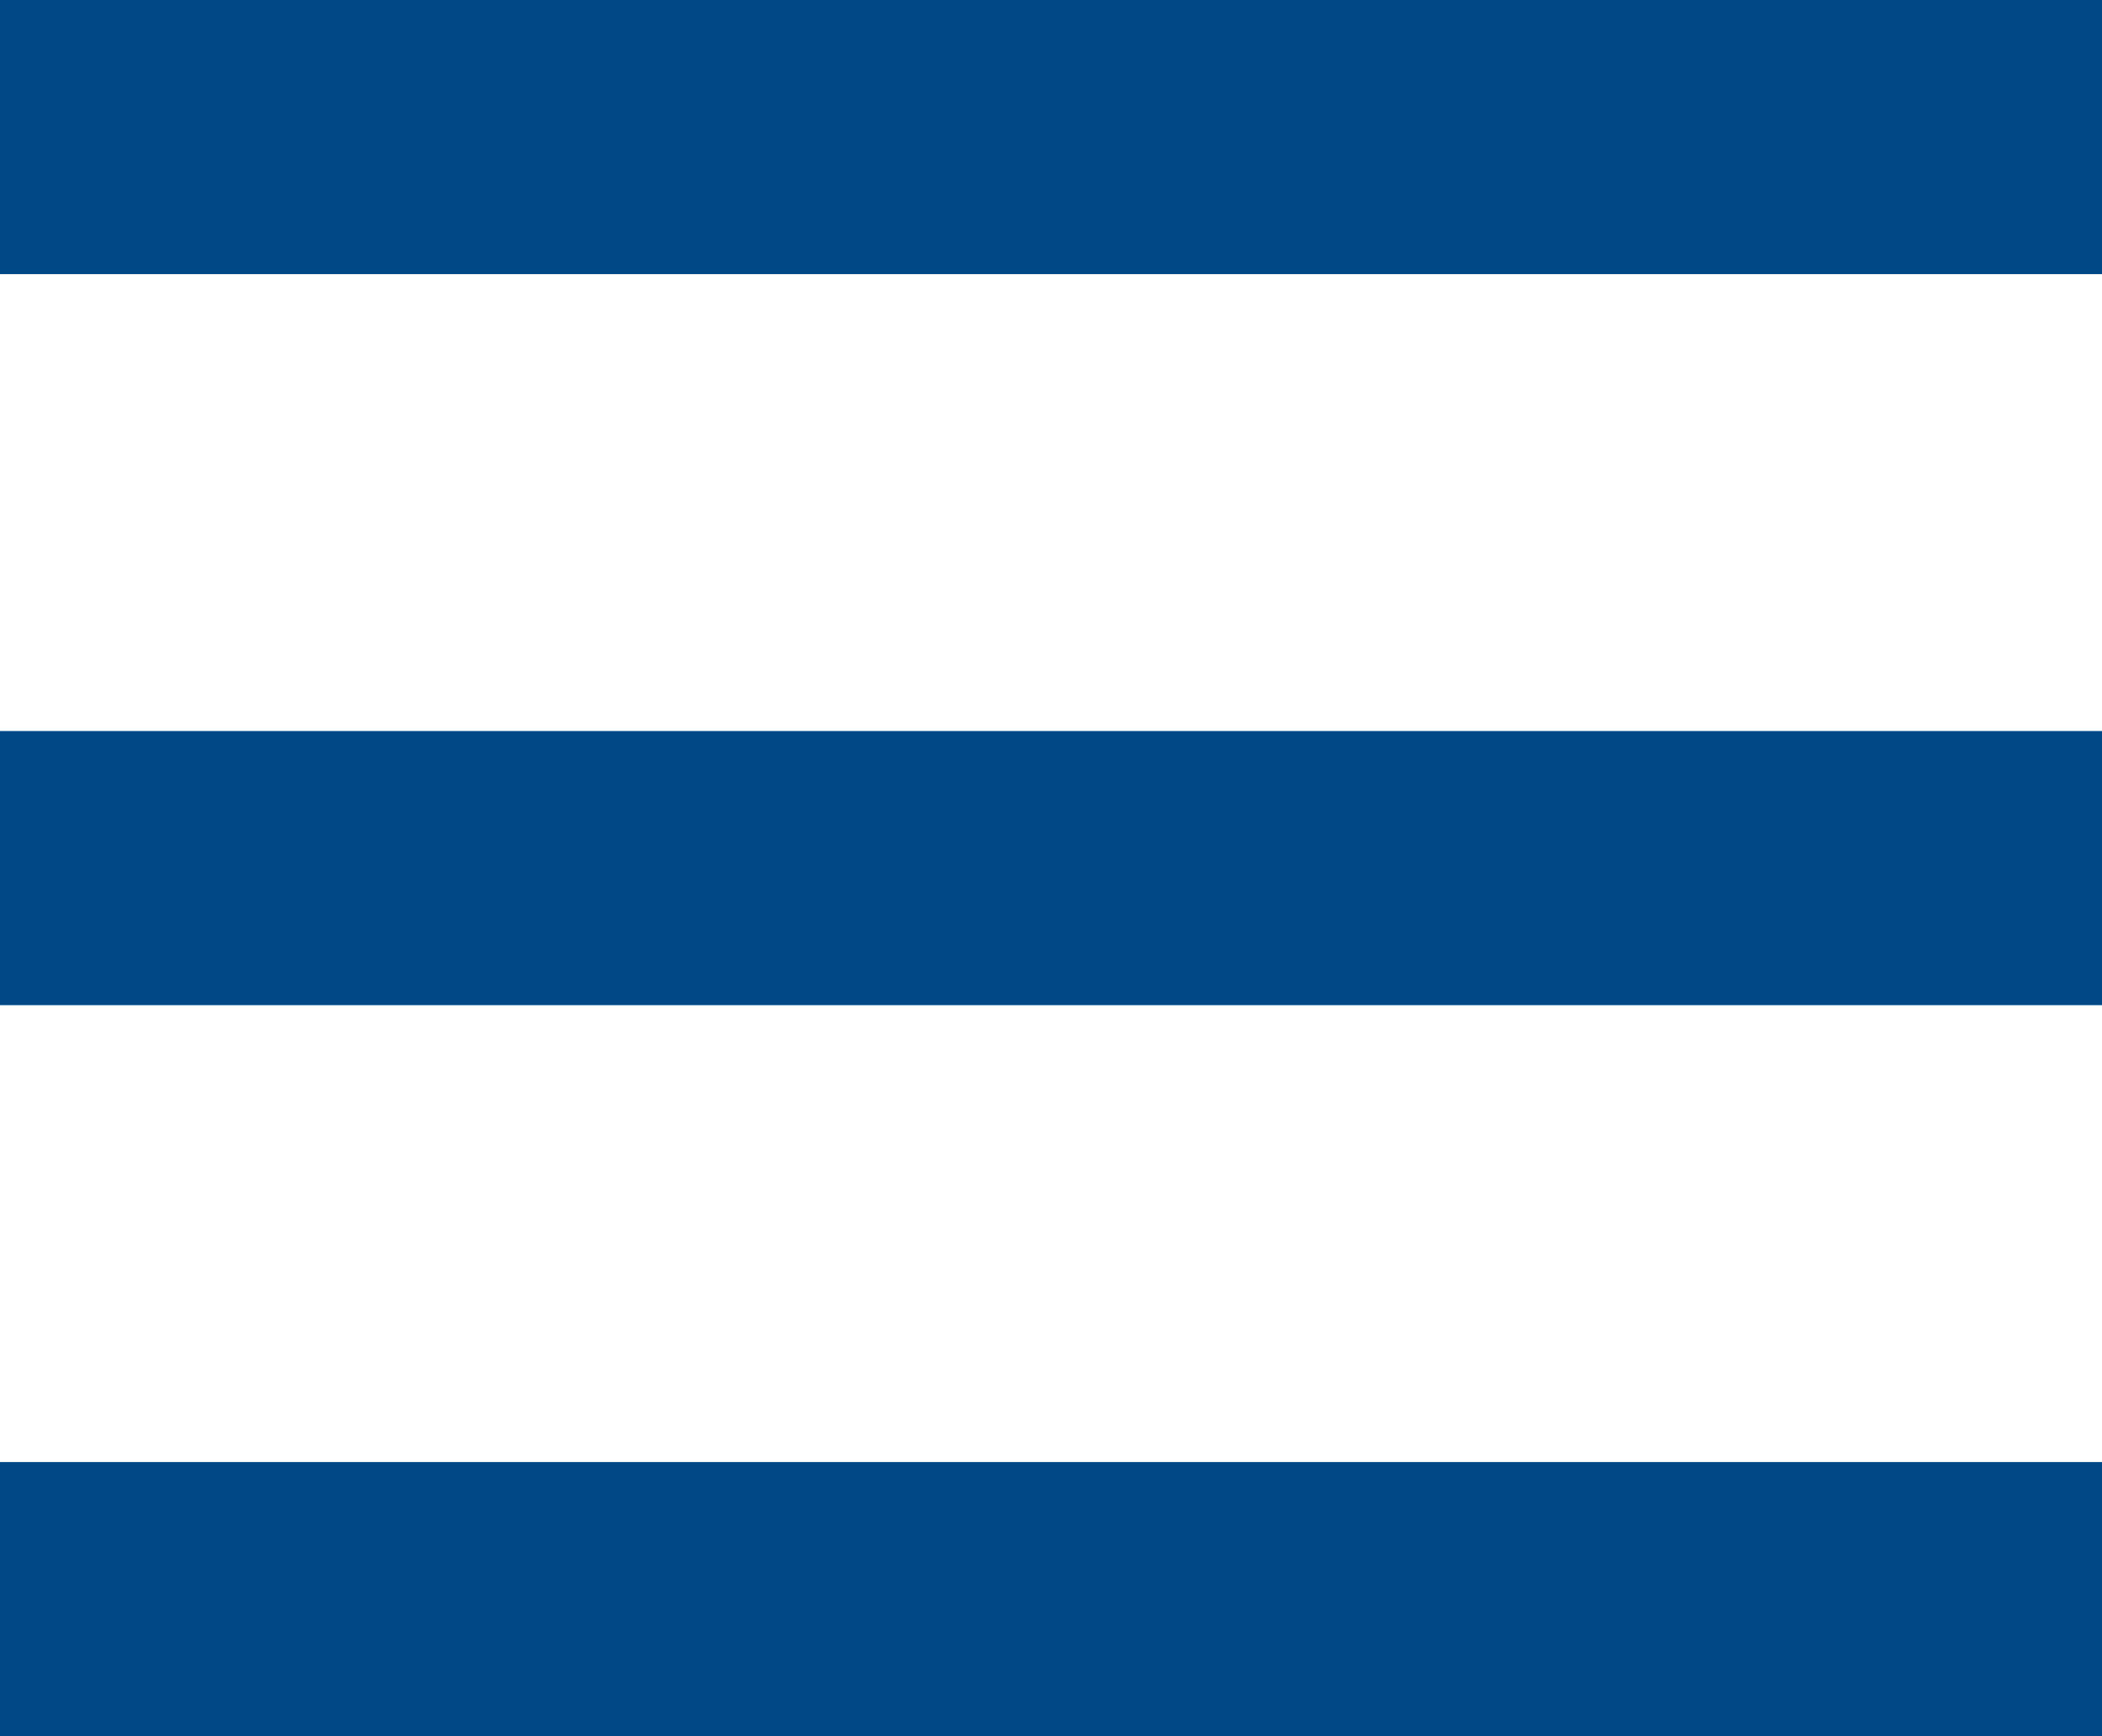 <svg xmlns="http://www.w3.org/2000/svg" width="23" height="19" viewBox="0 0 23 19">
  <g id="Group_691" data-name="Group 691" transform="translate(-344 -10)">
    <rect id="Rectangle_547" data-name="Rectangle 547" width="23" height="3" transform="translate(344 26)" fill="#004986"/>
    <rect id="Rectangle_548" data-name="Rectangle 548" width="23" height="3" transform="translate(344 18)" fill="#004986"/>
    <rect id="Rectangle_549" data-name="Rectangle 549" width="23" height="3" transform="translate(344 10)" fill="#004986"/>
  </g>
</svg>
